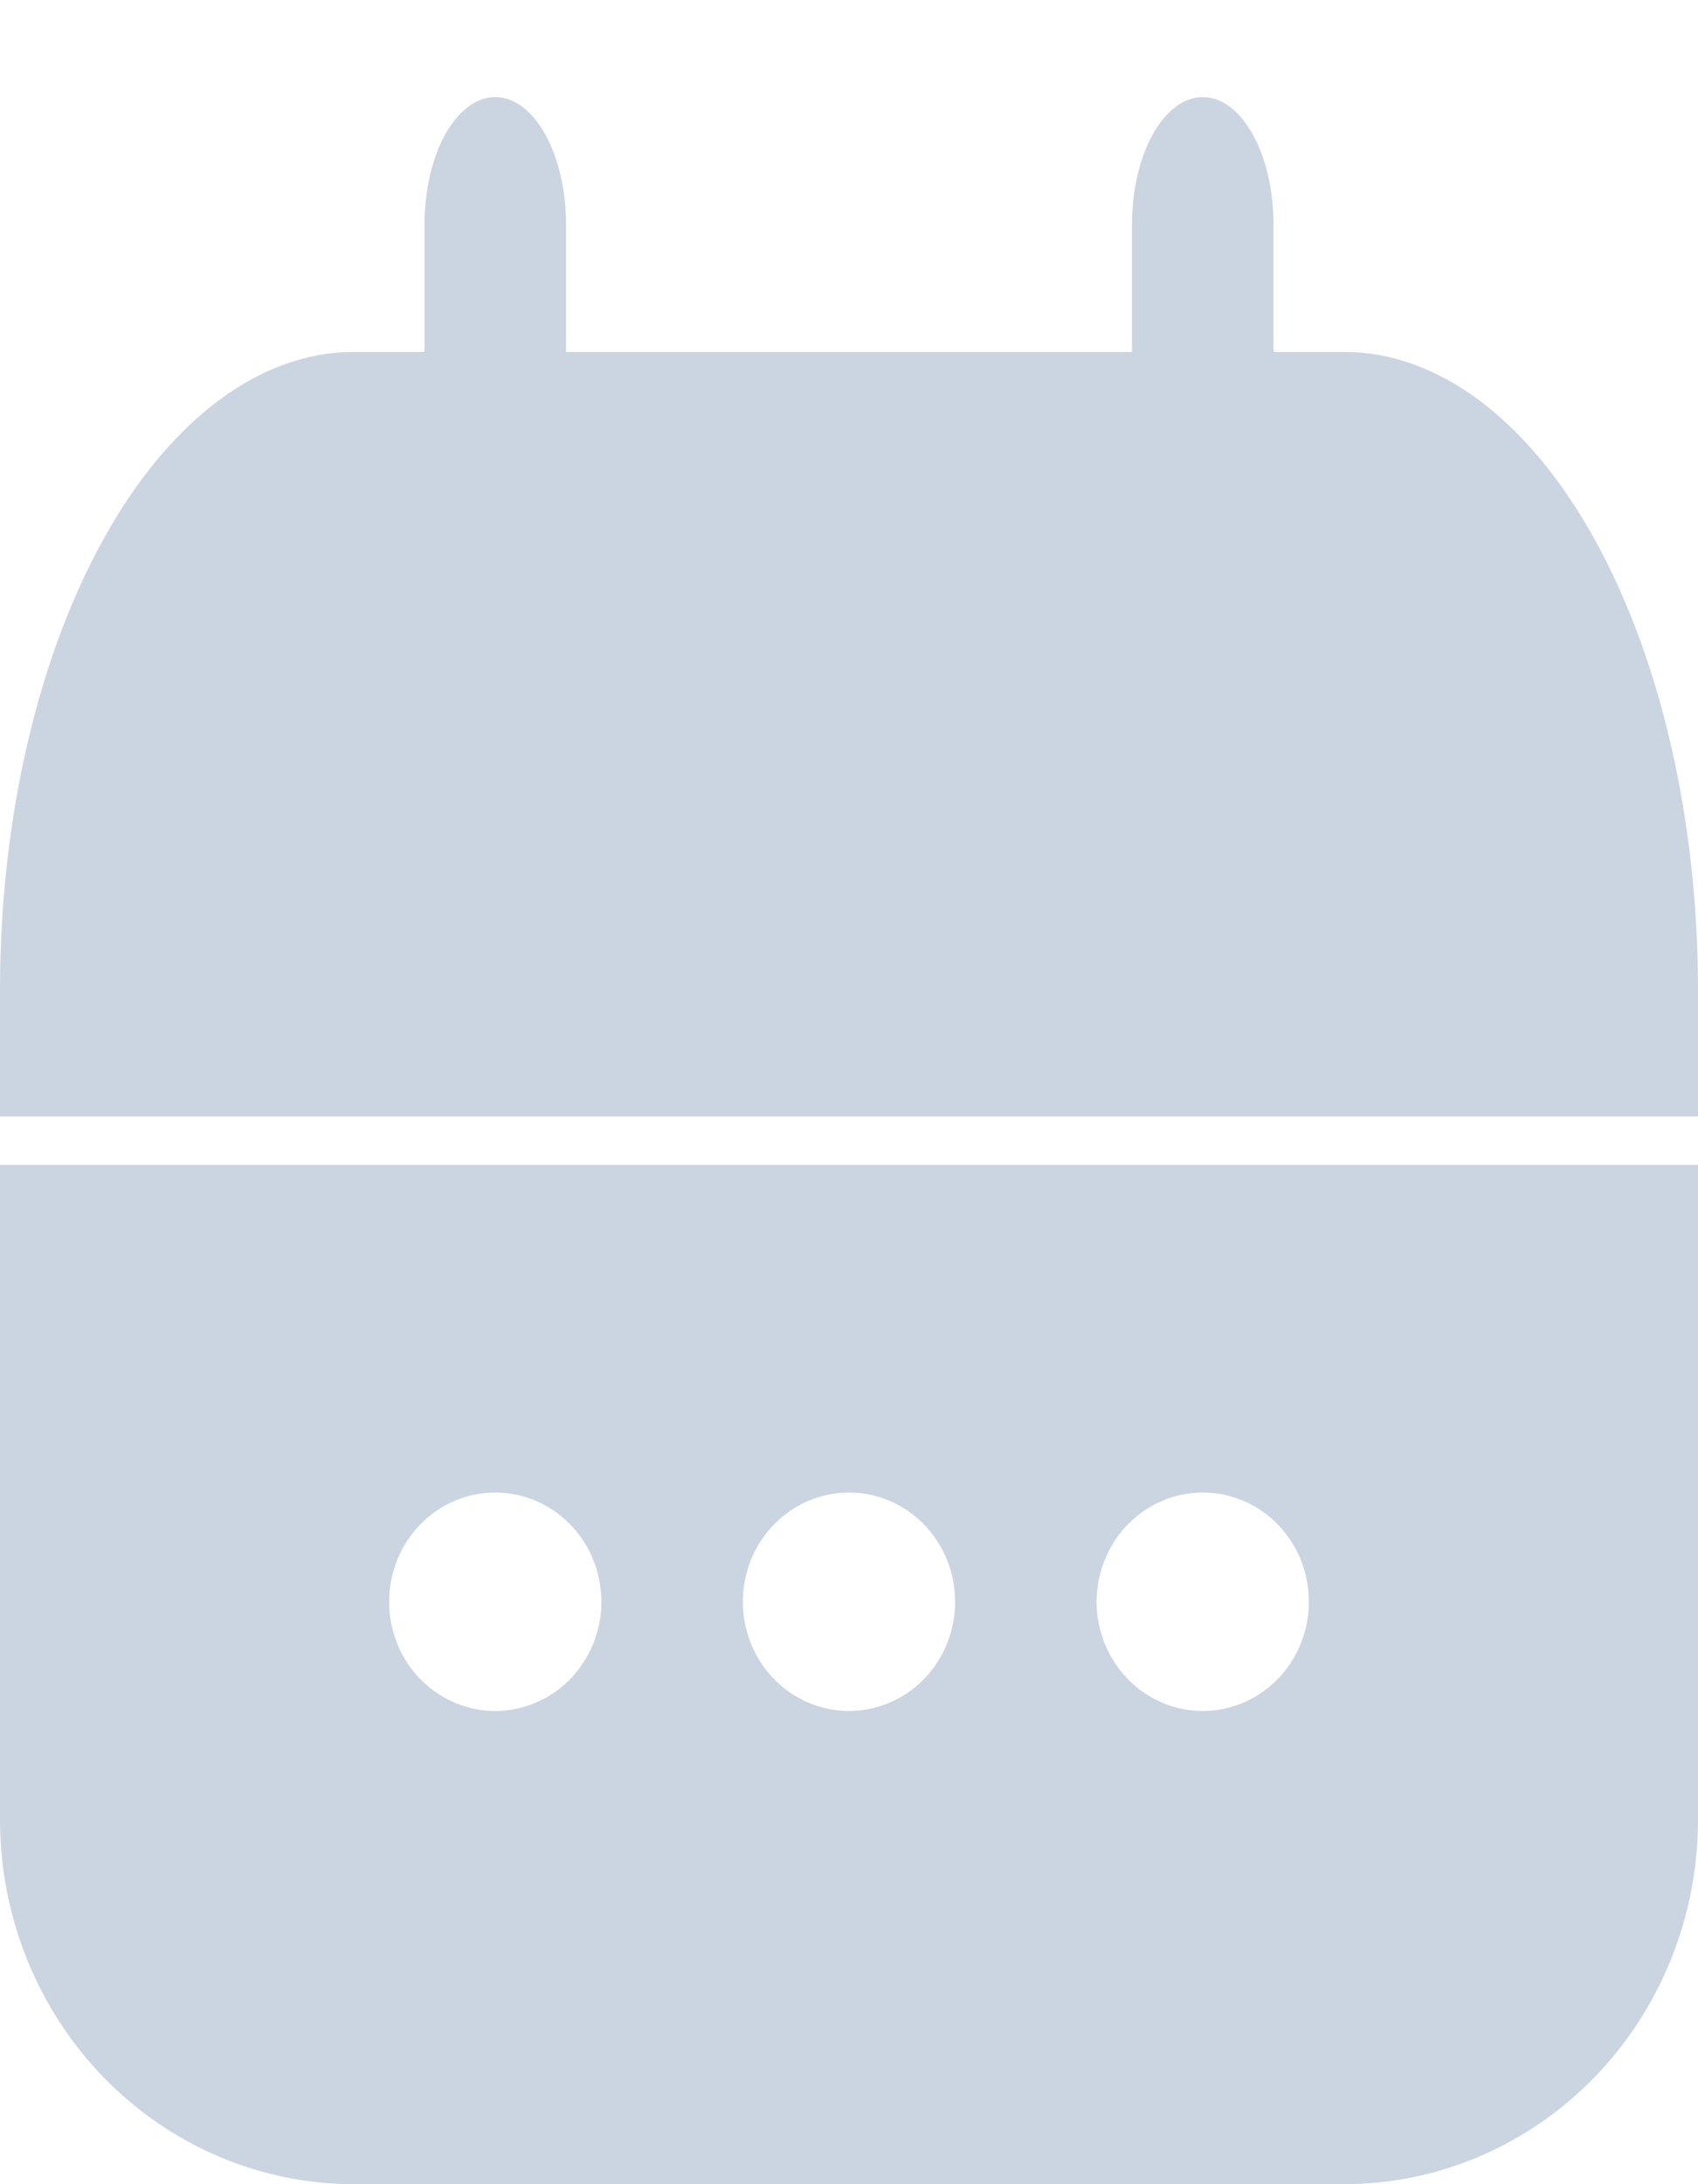 <svg width="35" height="45" viewBox="0 0 35 45" fill="none" xmlns="http://www.w3.org/2000/svg">
<path d="M0 37.5C0.002 39.488 0.771 41.395 2.138 42.801C3.505 44.207 5.359 44.998 7.292 45H27.708C29.642 44.998 31.495 44.207 32.862 42.801C34.229 41.395 34.998 39.488 35 37.5V24H0V37.5ZM24.792 30.75C25.224 30.75 25.647 30.882 26.007 31.129C26.367 31.376 26.647 31.728 26.813 32.139C26.978 32.55 27.021 33.002 26.937 33.439C26.853 33.875 26.644 34.276 26.338 34.591C26.032 34.906 25.643 35.12 25.218 35.207C24.794 35.294 24.354 35.249 23.954 35.079C23.555 34.908 23.213 34.62 22.973 34.25C22.733 33.88 22.604 33.445 22.604 33C22.604 32.403 22.835 31.831 23.245 31.409C23.655 30.987 24.212 30.75 24.792 30.75ZM17.5 30.75C17.933 30.75 18.356 30.882 18.715 31.129C19.075 31.376 19.355 31.728 19.521 32.139C19.687 32.55 19.73 33.002 19.645 33.439C19.561 33.875 19.353 34.276 19.047 34.591C18.741 34.906 18.351 35.12 17.927 35.207C17.502 35.294 17.063 35.249 16.663 35.079C16.263 34.908 15.921 34.62 15.681 34.25C15.441 33.88 15.312 33.445 15.312 33C15.312 32.403 15.543 31.831 15.953 31.409C16.363 30.987 16.92 30.75 17.5 30.75ZM10.208 30.75C10.641 30.75 11.064 30.882 11.424 31.129C11.783 31.376 12.064 31.728 12.229 32.139C12.395 32.55 12.438 33.002 12.354 33.439C12.269 33.875 12.061 34.276 11.755 34.591C11.449 34.906 11.059 35.12 10.635 35.207C10.211 35.294 9.771 35.249 9.371 35.079C8.972 34.908 8.63 34.62 8.389 34.25C8.149 33.88 8.021 33.445 8.021 33C8.021 32.403 8.251 31.831 8.662 31.409C9.072 30.987 9.628 30.75 10.208 30.75Z" fill="#CBD5E1"/>
<path d="M27.708 7.25H26.25V4.625C26.25 3.929 26.096 3.261 25.823 2.769C25.549 2.277 25.178 2 24.792 2C24.405 2 24.034 2.277 23.761 2.769C23.487 3.261 23.333 3.929 23.333 4.625V7.25H11.667V4.625C11.667 3.929 11.513 3.261 11.239 2.769C10.966 2.277 10.595 2 10.208 2C9.822 2 9.451 2.277 9.177 2.769C8.904 3.261 8.75 3.929 8.75 4.625V7.25H7.292C5.359 7.254 3.505 8.638 2.138 11.099C0.771 13.559 0.002 16.895 0 20.375L0 23H35V20.375C34.998 16.895 34.229 13.559 32.862 11.099C31.495 8.638 29.642 7.254 27.708 7.25Z" fill="#CBD5E1"/>
</svg>
